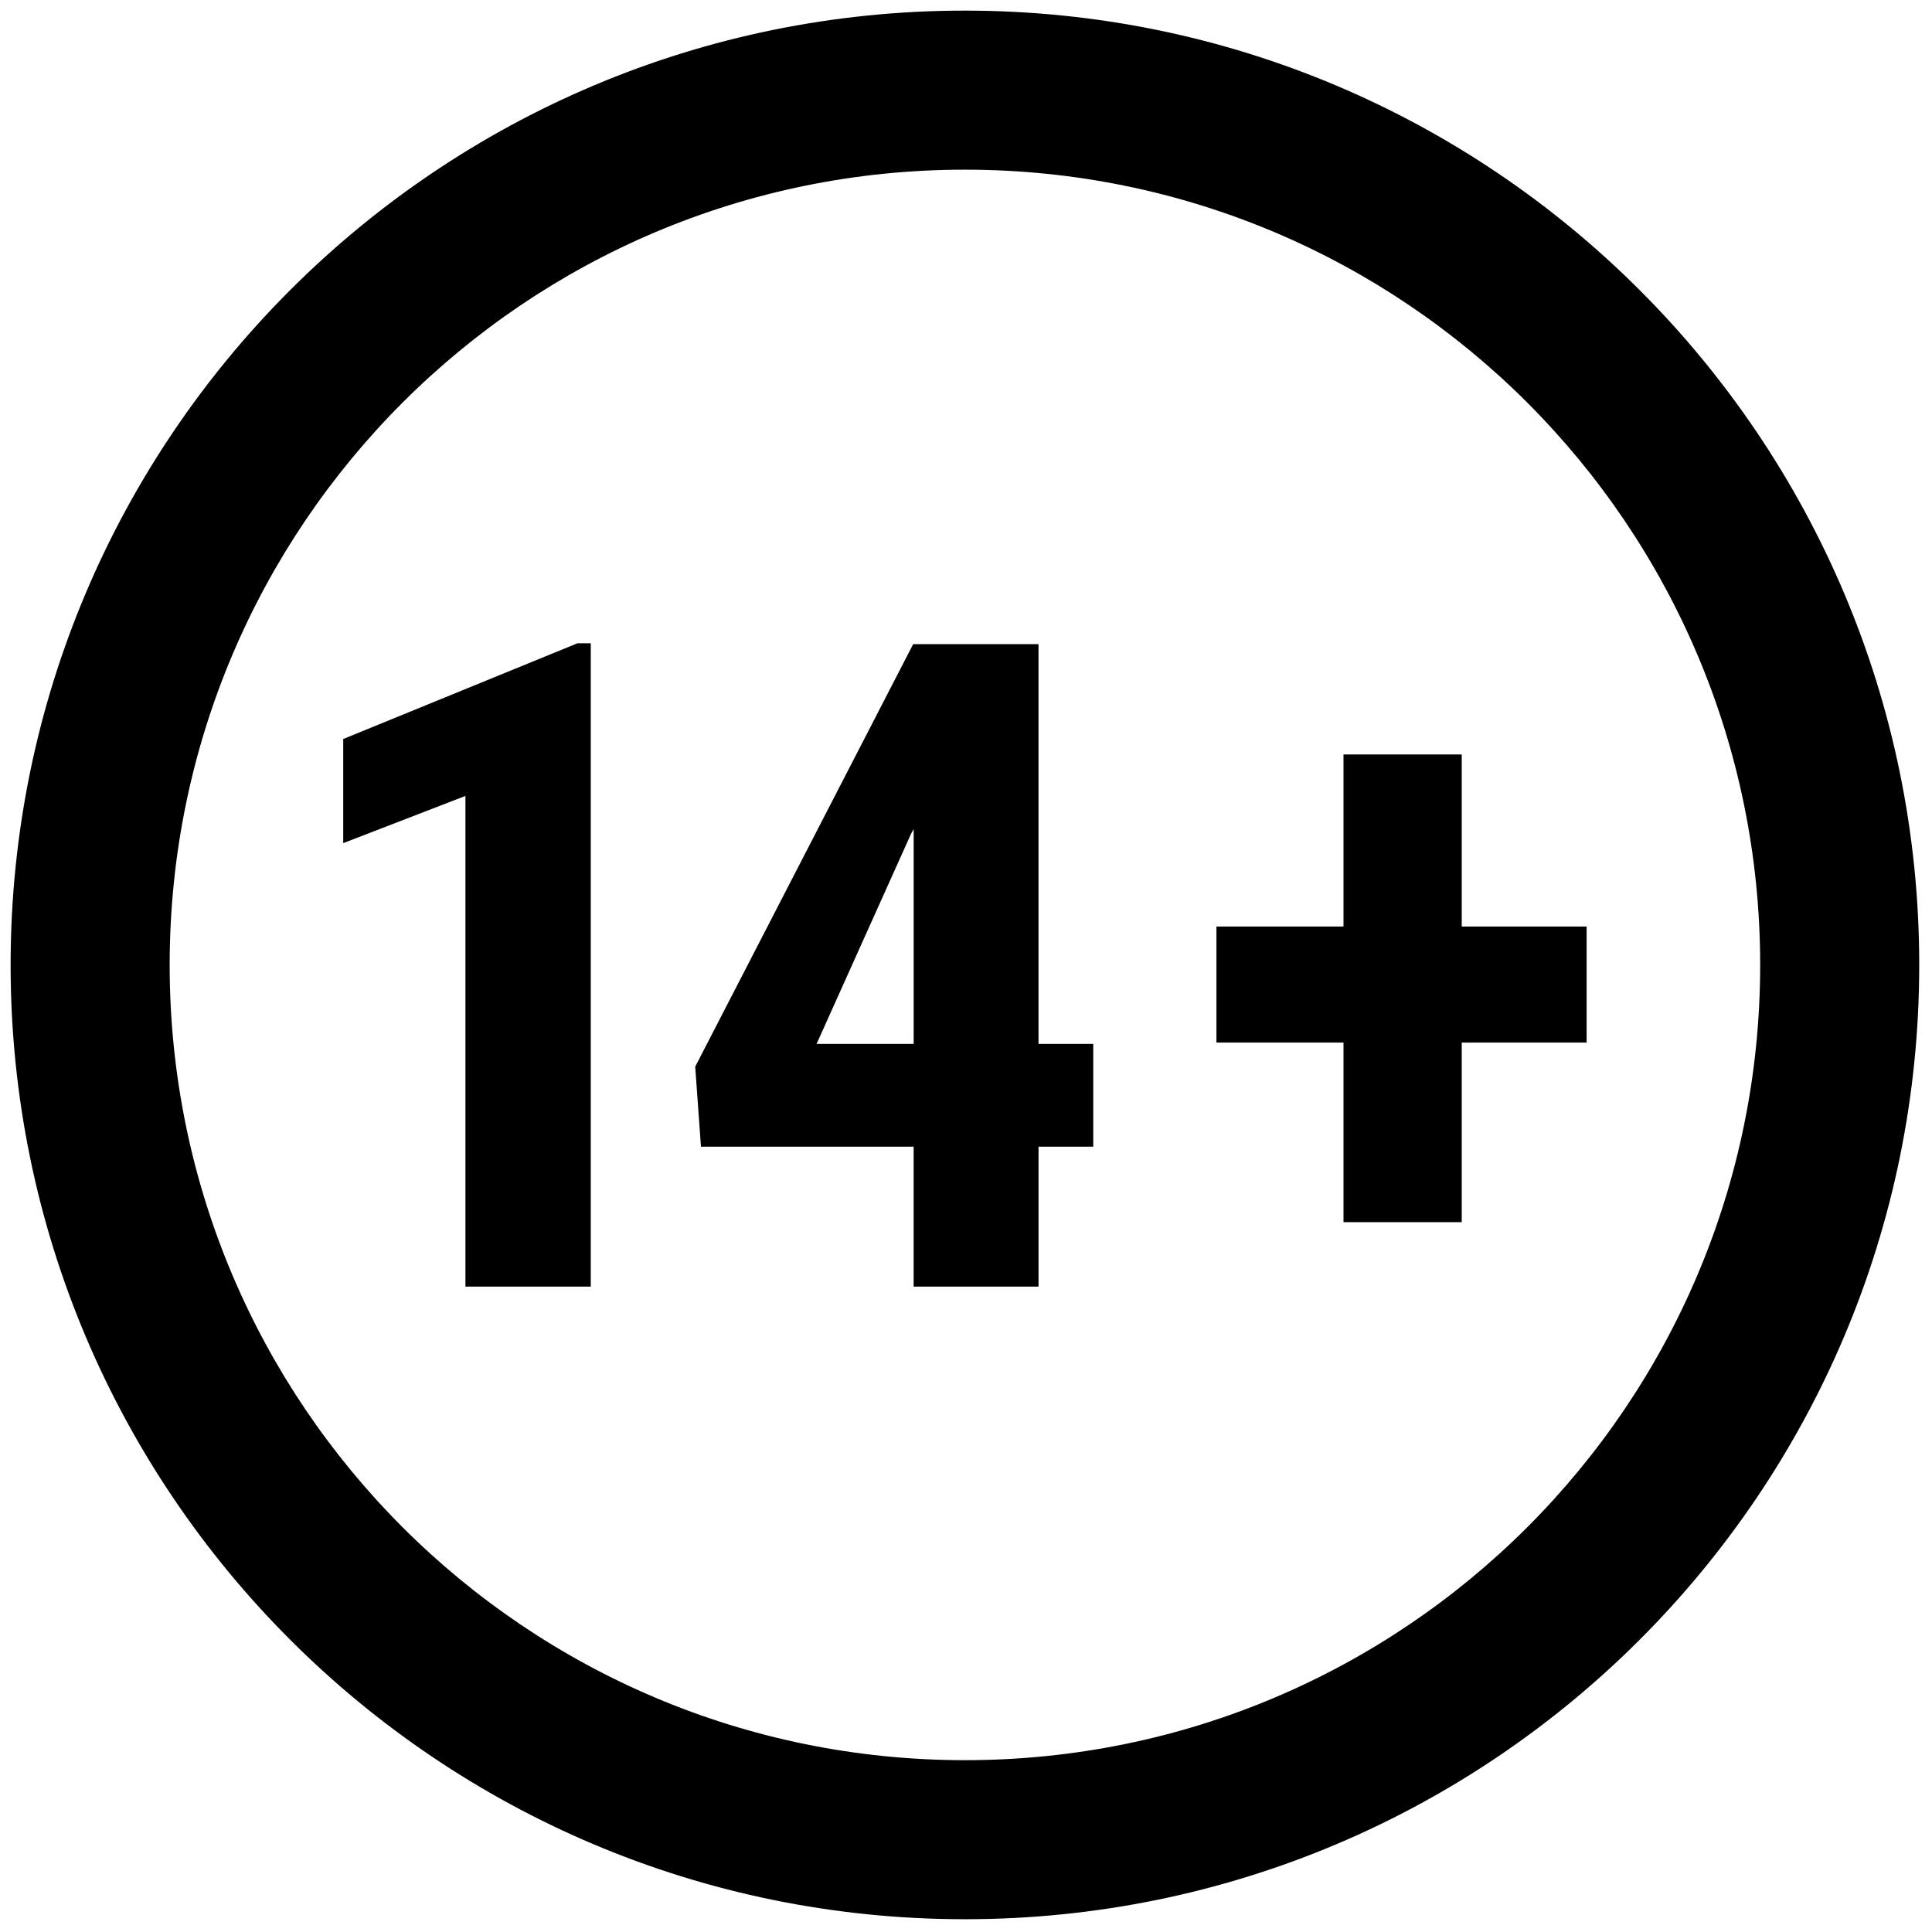 <svg xmlns="http://www.w3.org/2000/svg" xmlns:xlink="http://www.w3.org/1999/xlink" version="1.1" width="256" height="256" viewBox="0 0 256 256" xml:space="preserve">

<defs>
</defs>
<g style="stroke: none; stroke-width: 0; stroke-dasharray: none; stroke-linecap: butt; stroke-linejoin: miter; stroke-miterlimit: 10; fill: none; fill-rule: nonzero; opacity: 1;" transform="translate(1.407 1.407) scale(2.81 2.81)" >
	<path d="M 45 0 C 20.147 0 0 20.147 0 45 c 0 24.853 20.147 45 45 45 s 45 -20.147 45 -45 C 90 20.147 69.853 0 45 0 z M 45 82.5 C 24.289 82.5 7.5 65.711 7.5 45 S 24.289 7.5 45 7.5 S 82.5 24.289 82.5 45 S 65.711 82.5 45 82.5 z" style="stroke: none; stroke-width: 1; stroke-dasharray: none; stroke-linecap: butt; stroke-linejoin: miter; stroke-miterlimit: 10; fill: rgb(0,0,0); fill-rule: nonzero; opacity: 1;" transform=" matrix(1 0 0 1 0 0) " stroke-linecap="round" />
	<path d="M 27.356 60.168 h -5.909 V 37.031 l -5.763 2.226 v -4.91 l 11.048 -4.515 h 0.625 V 60.168 z" style="stroke: none; stroke-width: 1; stroke-dasharray: none; stroke-linecap: butt; stroke-linejoin: miter; stroke-miterlimit: 10; fill: rgb(0,0,0); fill-rule: nonzero; opacity: 1;" transform=" matrix(1 0 0 1 0 0) " stroke-linecap="round" />
	<path d="M 48.471 48.724 h 2.58 v 4.848 h -2.58 v 6.596 h -5.889 v -6.596 H 32.553 l -0.271 -3.774 l 10.278 -19.924 h 5.91 V 48.724 z M 38.005 48.724 h 4.578 V 38.592 l -0.125 0.229 L 38.005 48.724 z" style="stroke: none; stroke-width: 1; stroke-dasharray: none; stroke-linecap: butt; stroke-linejoin: miter; stroke-miterlimit: 10; fill: rgb(0,0,0); fill-rule: nonzero; opacity: 1;" transform=" matrix(1 0 0 1 0 0) " stroke-linecap="round" />
	<path d="M 68.427 43.19 h 5.889 v 5.472 h -5.889 v 8.468 h -5.575 v -8.468 H 56.86 V 43.19 h 5.992 v -8.114 h 5.575 V 43.19 z" style="stroke: none; stroke-width: 1; stroke-dasharray: none; stroke-linecap: butt; stroke-linejoin: miter; stroke-miterlimit: 10; fill: rgb(0,0,0); fill-rule: nonzero; opacity: 1;" transform=" matrix(1 0 0 1 0 0) " stroke-linecap="round" />
</g>
</svg>